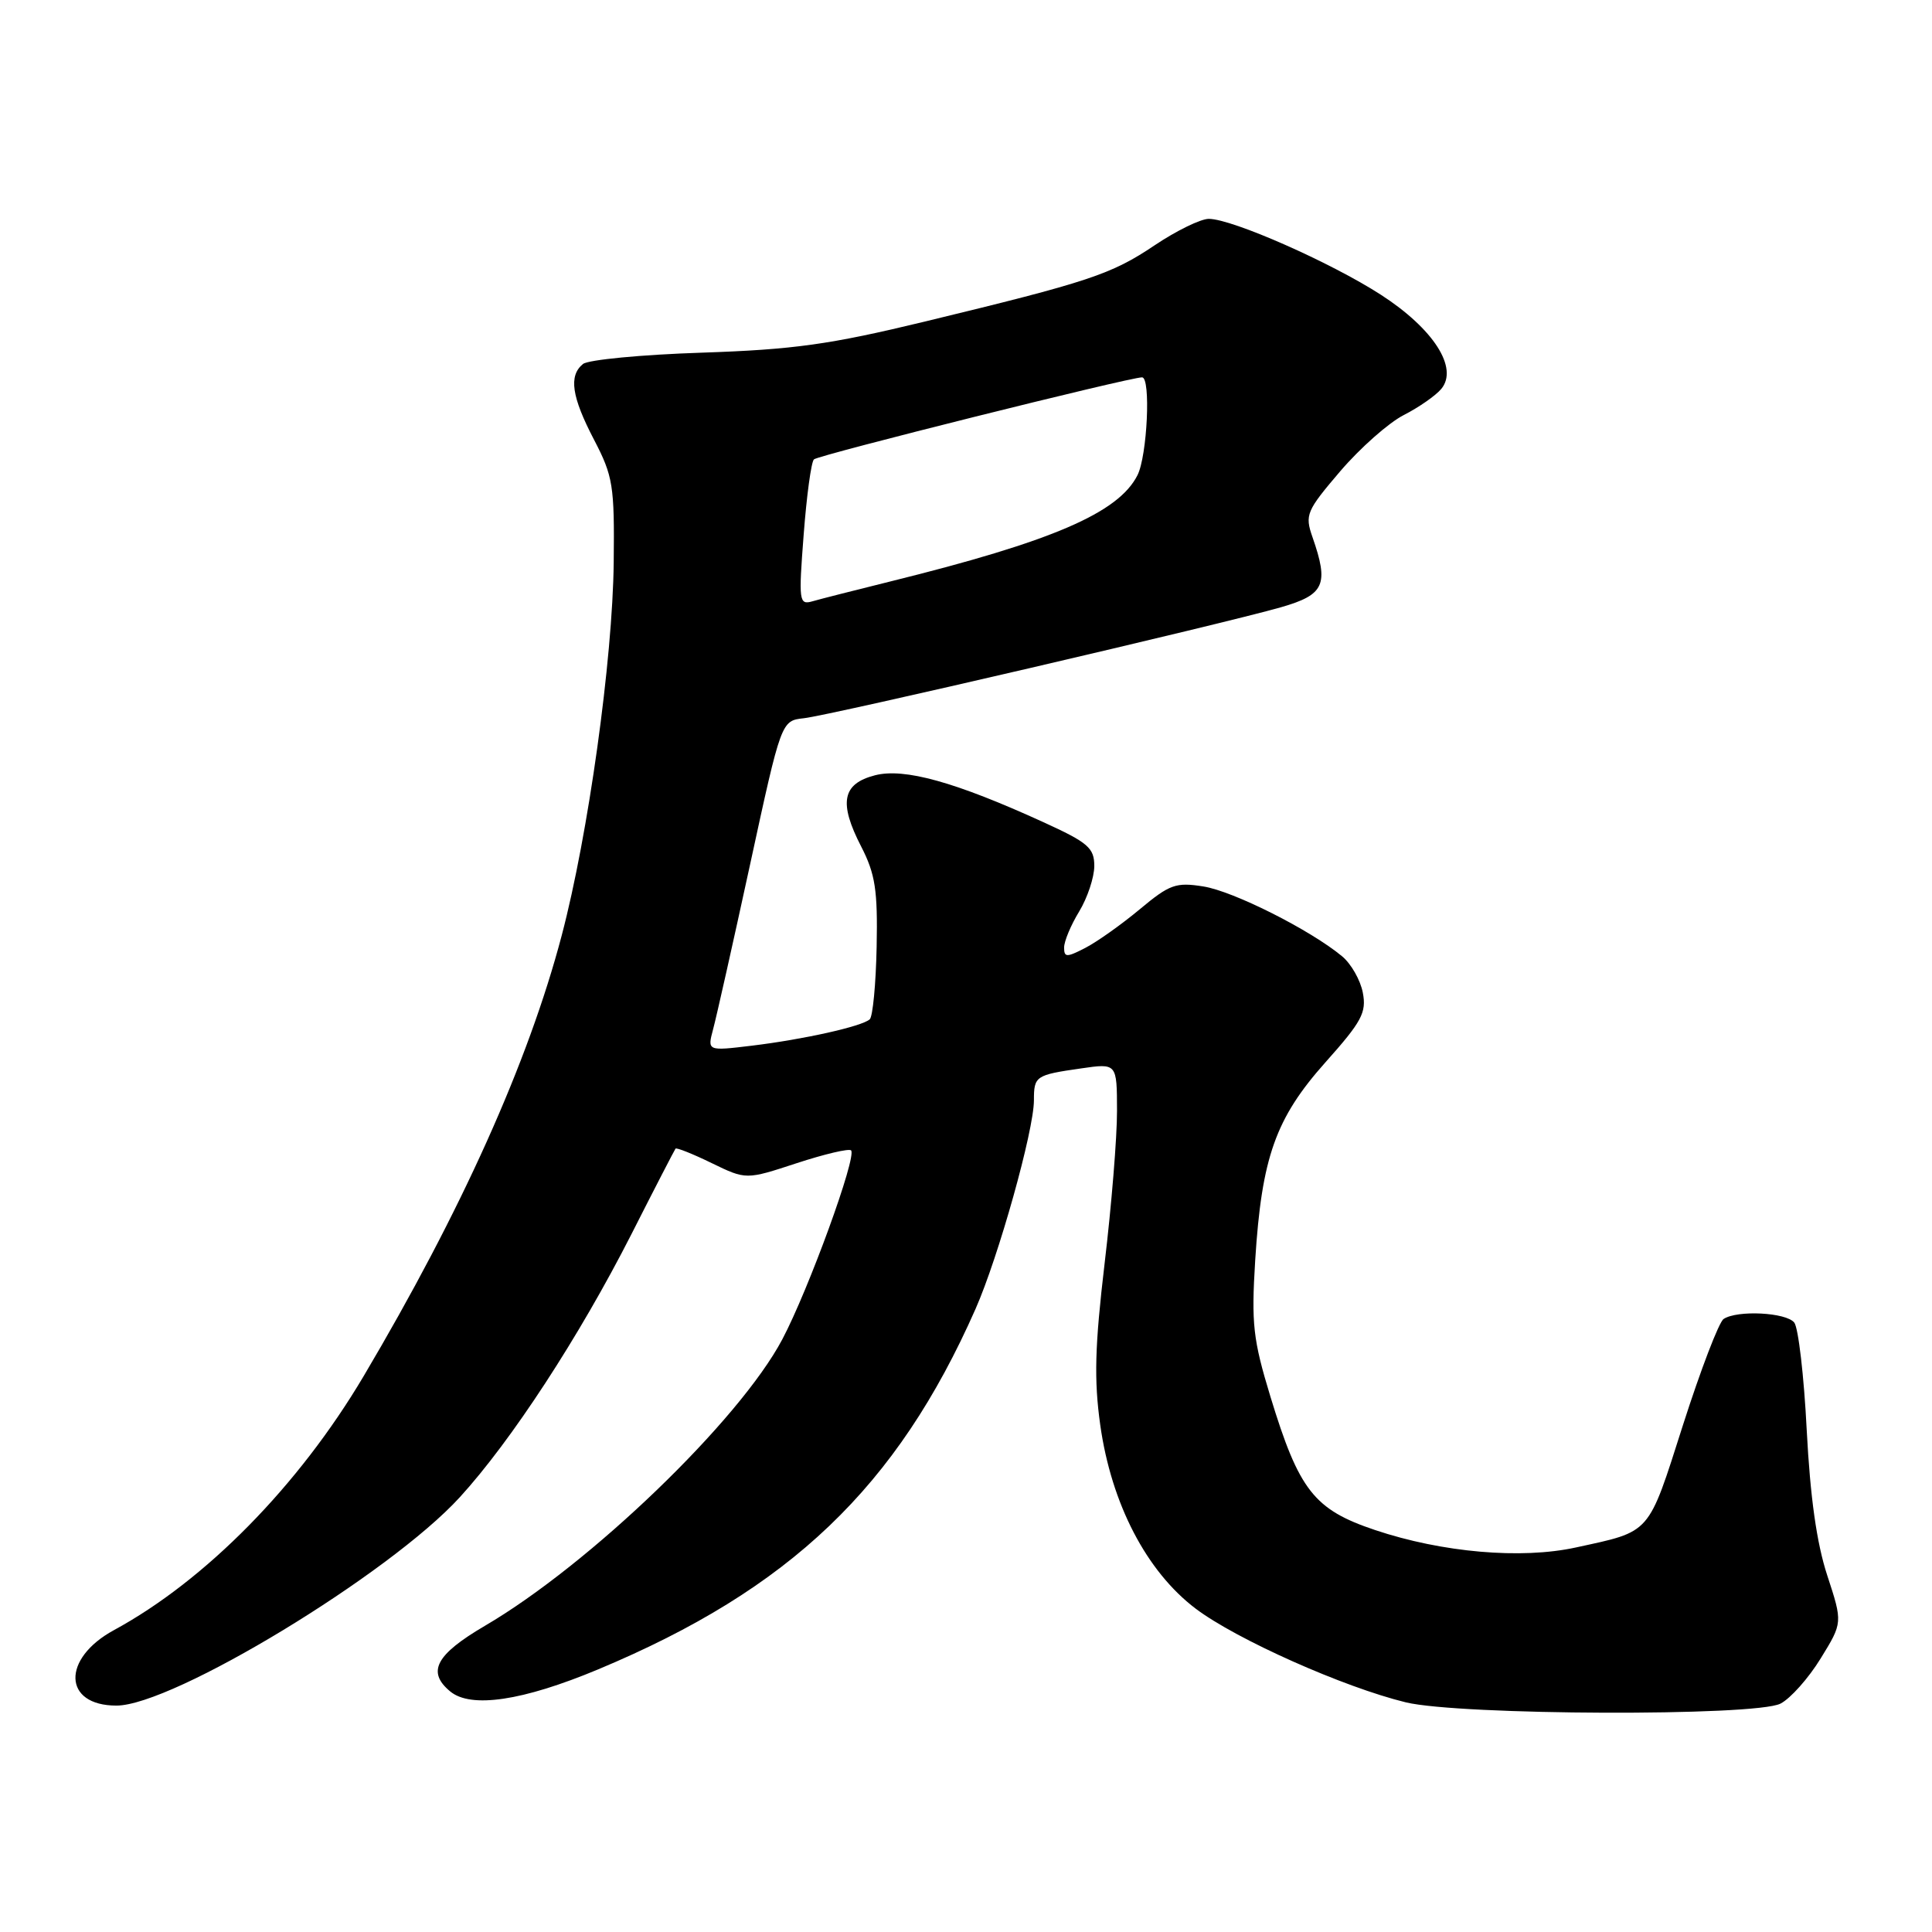 <?xml version="1.0" encoding="UTF-8" standalone="no"?>
<!DOCTYPE svg PUBLIC "-//W3C//DTD SVG 1.1//EN" "http://www.w3.org/Graphics/SVG/1.1/DTD/svg11.dtd" >
<svg xmlns="http://www.w3.org/2000/svg" xmlns:xlink="http://www.w3.org/1999/xlink" version="1.1" viewBox="0 0 256 256">
 <g >
 <path fill="currentColor"
d=" M 235.92 225.74 C 237.25 225.06 239.65 222.36 241.25 219.75 C 244.17 215.01 244.17 215.01 242.12 208.75 C 240.72 204.49 239.86 198.36 239.40 189.50 C 239.04 182.35 238.29 175.94 237.75 175.25 C 236.68 173.90 230.21 173.57 228.39 174.77 C 227.77 175.17 225.35 181.50 223.00 188.83 C 218.32 203.48 218.86 202.86 208.80 205.05 C 201.58 206.63 191.10 205.72 182.21 202.74 C 174.12 200.03 172.13 197.49 168.34 185.07 C 166.03 177.48 165.80 175.42 166.32 167.00 C 167.18 153.35 169.02 148.18 175.62 140.77 C 180.44 135.37 181.09 134.17 180.58 131.53 C 180.26 129.86 179.02 127.69 177.83 126.71 C 173.64 123.23 163.44 118.09 159.45 117.46 C 155.82 116.88 154.98 117.18 151.04 120.47 C 148.63 122.48 145.39 124.78 143.83 125.59 C 141.33 126.88 141.00 126.88 141.00 125.55 C 141.00 124.72 141.90 122.57 143.00 120.77 C 144.09 118.97 144.99 116.27 145.00 114.76 C 145.00 112.35 144.19 111.65 138.25 108.94 C 126.58 103.61 119.82 101.73 115.94 102.73 C 111.60 103.85 111.11 106.35 114.11 112.17 C 115.98 115.81 116.31 117.94 116.16 125.46 C 116.06 130.39 115.65 134.71 115.24 135.07 C 114.18 136.01 106.47 137.73 99.61 138.56 C 93.72 139.27 93.72 139.27 94.49 136.38 C 94.92 134.80 97.13 124.95 99.40 114.50 C 103.52 95.50 103.52 95.50 106.51 95.17 C 109.97 94.80 161.95 82.70 169.75 80.46 C 175.51 78.80 176.11 77.47 173.91 71.17 C 172.88 68.22 173.10 67.70 177.59 62.44 C 180.22 59.37 184.00 56.02 186.00 55.00 C 188.00 53.98 190.24 52.42 190.98 51.53 C 193.28 48.75 189.95 43.57 182.98 39.06 C 176.33 34.77 163.26 29.00 160.17 29.00 C 159.09 29.00 155.86 30.58 153.00 32.50 C 147.24 36.37 144.35 37.33 122.50 42.62 C 109.92 45.66 105.16 46.32 93.00 46.73 C 85.03 46.99 77.94 47.67 77.25 48.23 C 75.33 49.79 75.74 52.57 78.72 58.28 C 81.23 63.10 81.43 64.35 81.32 74.50 C 81.18 87.44 77.95 110.60 74.43 123.95 C 70.00 140.77 61.13 160.49 48.17 182.37 C 39.58 196.86 27.25 209.40 15.10 216.00 C 8.14 219.78 8.34 226.00 15.43 226.00 C 22.90 226.00 51.61 208.58 60.91 198.41 C 67.74 190.94 76.75 177.13 83.66 163.55 C 86.74 157.47 89.38 152.37 89.51 152.20 C 89.65 152.04 91.81 152.90 94.31 154.12 C 98.86 156.33 98.86 156.33 105.56 154.13 C 109.25 152.92 112.49 152.16 112.77 152.43 C 113.57 153.23 107.14 170.89 103.66 177.47 C 97.98 188.20 78.19 207.27 64.25 215.43 C 57.74 219.25 56.53 221.53 59.65 224.12 C 62.39 226.40 69.26 225.38 79.26 221.20 C 104.67 210.58 118.83 197.06 129.26 173.45 C 132.31 166.54 136.99 149.82 137.00 145.81 C 137.00 142.58 137.20 142.44 143.25 141.57 C 148.00 140.88 148.00 140.88 148.01 147.19 C 148.02 150.66 147.28 159.74 146.37 167.38 C 145.07 178.39 144.95 182.82 145.79 188.83 C 147.26 199.26 151.92 208.23 158.44 213.16 C 163.85 217.24 178.06 223.57 186.28 225.57 C 193.46 227.30 232.58 227.44 235.92 225.74 Z  M 106.49 70.85 C 106.88 65.71 107.49 61.21 107.85 60.87 C 108.43 60.30 149.65 50.00 151.33 50.00 C 152.51 50.00 152.02 60.40 150.72 62.97 C 148.19 67.97 139.42 71.74 118.00 77.04 C 113.33 78.20 108.66 79.38 107.64 79.68 C 105.88 80.18 105.81 79.68 106.49 70.85 Z "/>
</g>
</svg>